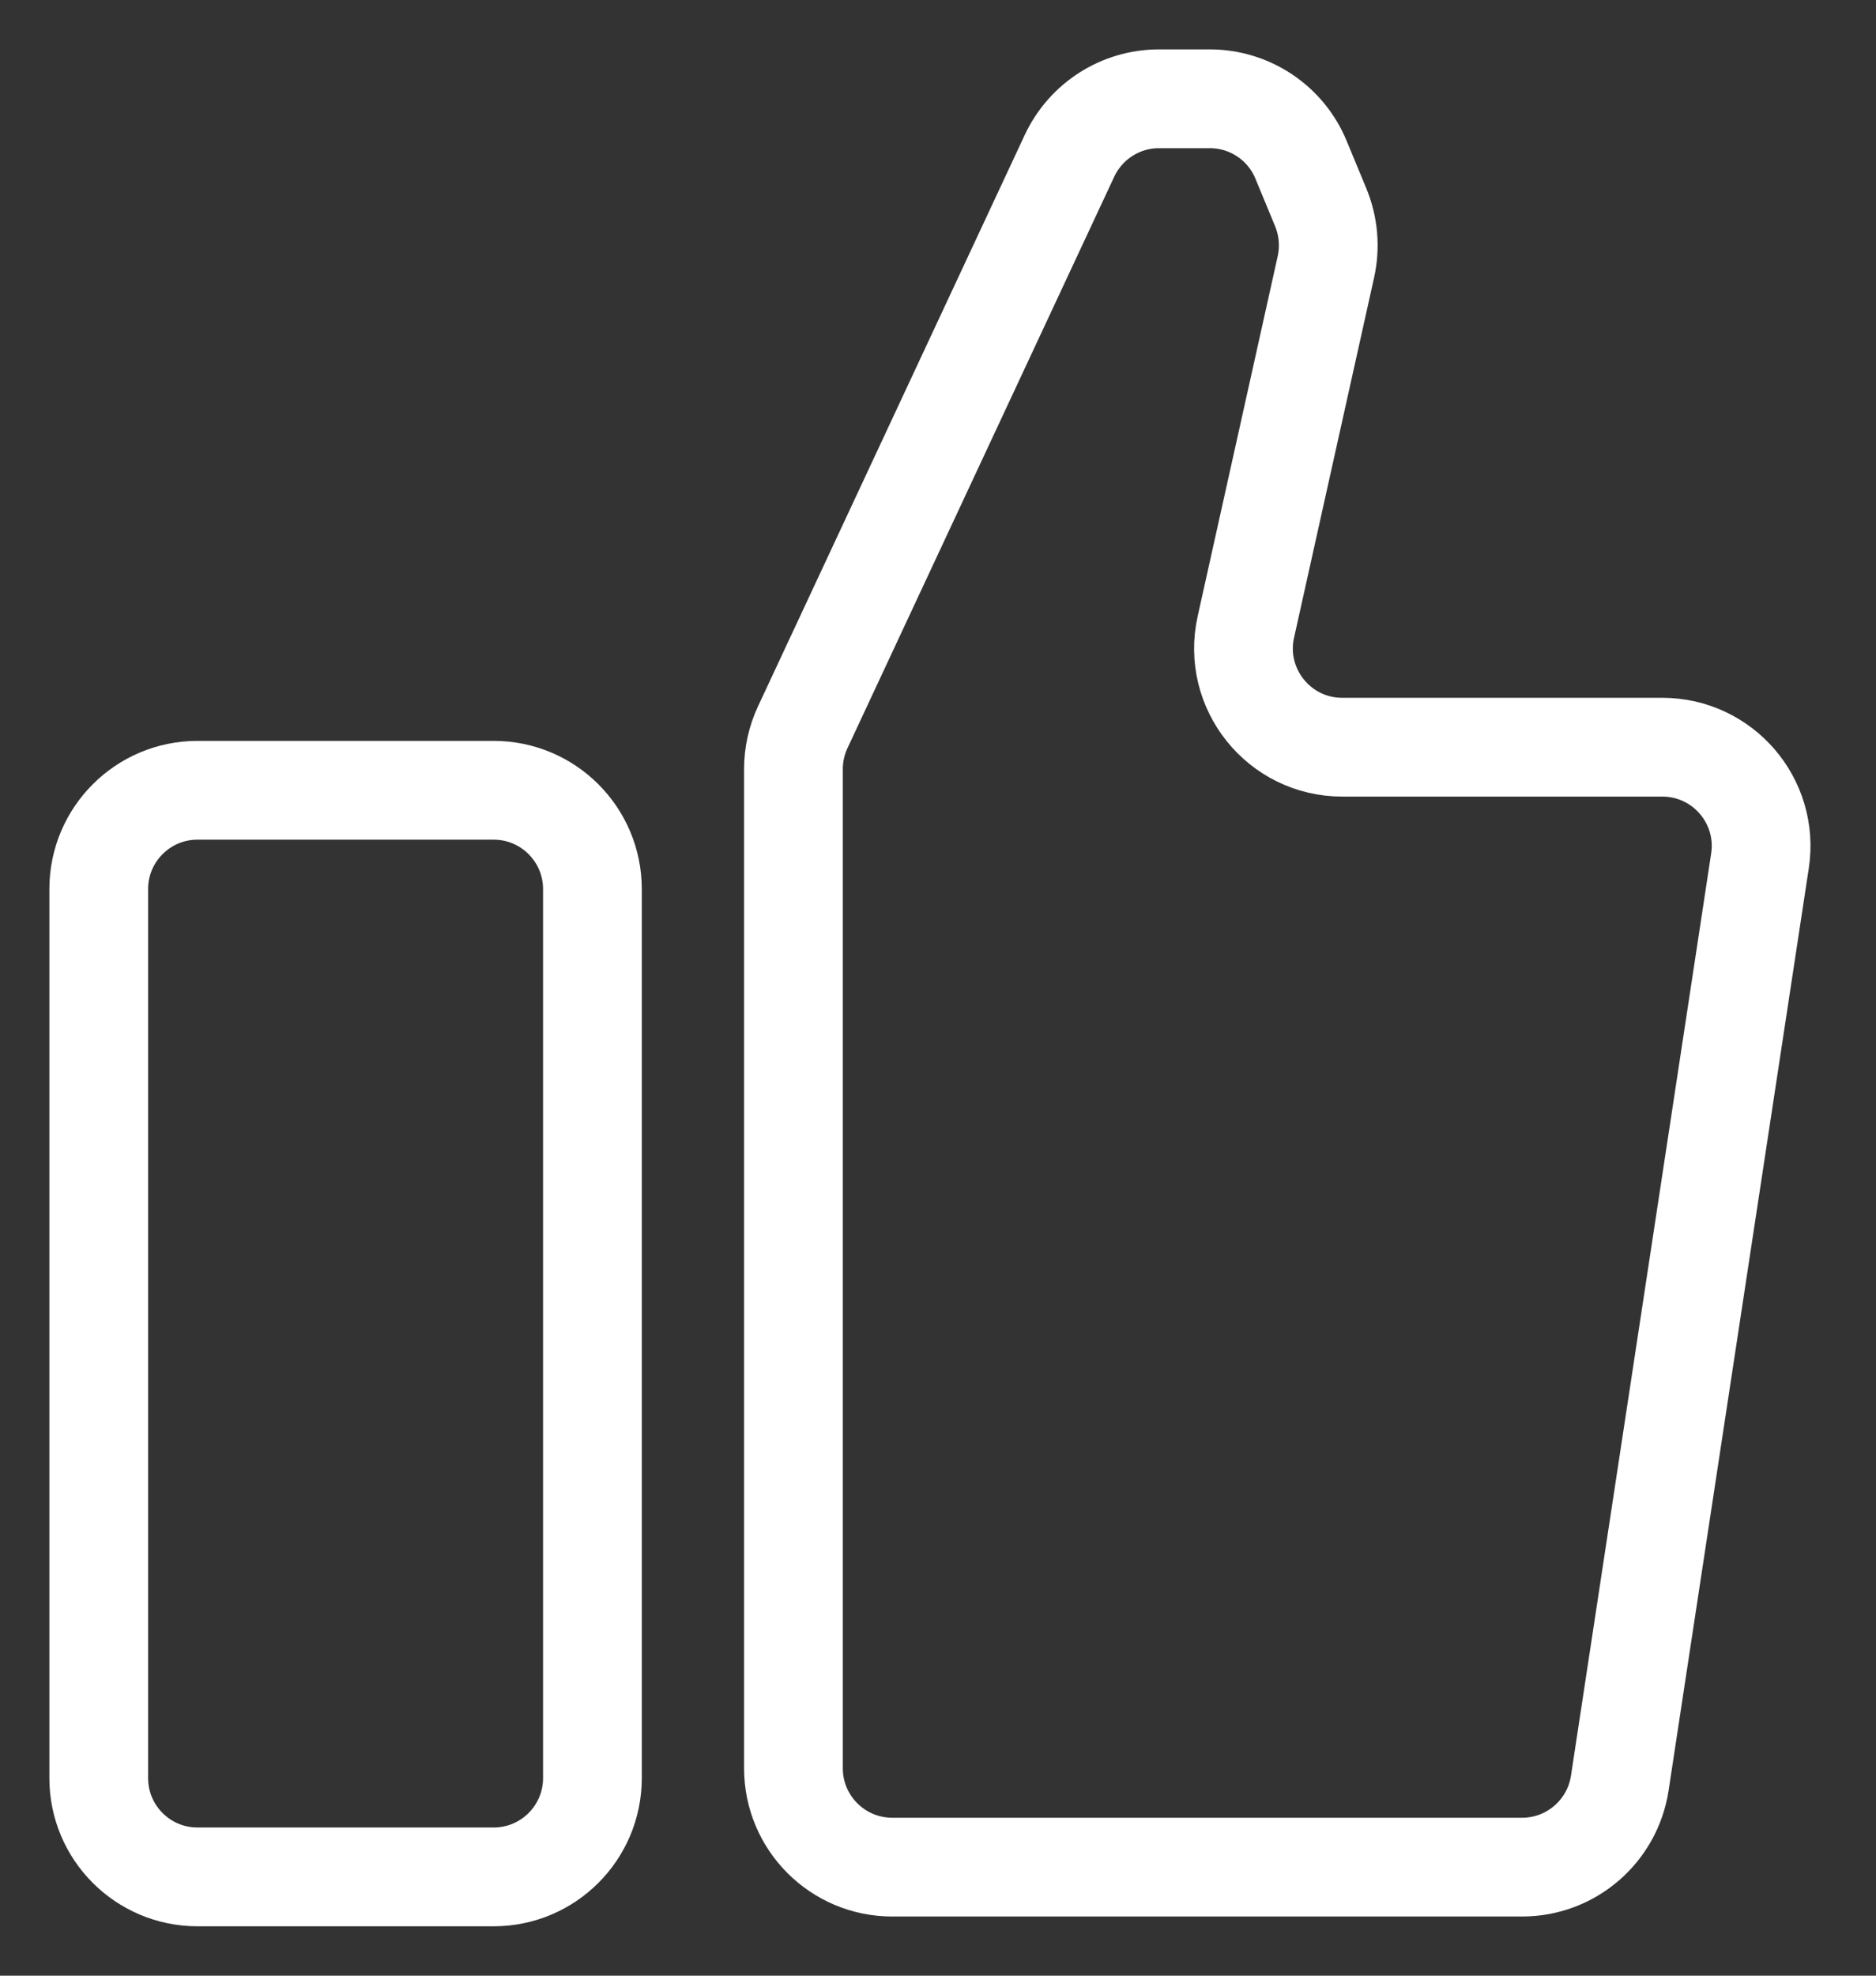 <svg width="19" height="20" viewBox="0 0 19 20" fill="none" xmlns="http://www.w3.org/2000/svg">
<rect x="0" y="0" width="19" height="20" fill="#333333" stroke="none"/>
<path d="M5 8H2C1.448 8 1 8.448 1 9V18C1 18.552 1.448 19 2 19H5C5.552 19 6 18.552 6 18V9C6 8.448 5.552 8 5 8Z" stroke="white"/>
<path d="M10.832 1.577L8.13 7.362C8.068 7.495 8.036 7.639 8.036 7.786V17.901C8.036 18.453 8.484 18.901 9.036 18.901H15.416C15.91 18.901 16.33 18.54 16.405 18.051L17.825 8.714C17.917 8.109 17.448 7.564 16.836 7.564H13.594C12.954 7.564 12.479 6.971 12.618 6.347L13.429 2.7C13.473 2.5 13.455 2.291 13.377 2.101L13.177 1.618C13.023 1.244 12.658 1 12.253 1H11.738C11.35 1 10.997 1.225 10.832 1.577Z" stroke="white"/>
</svg>
